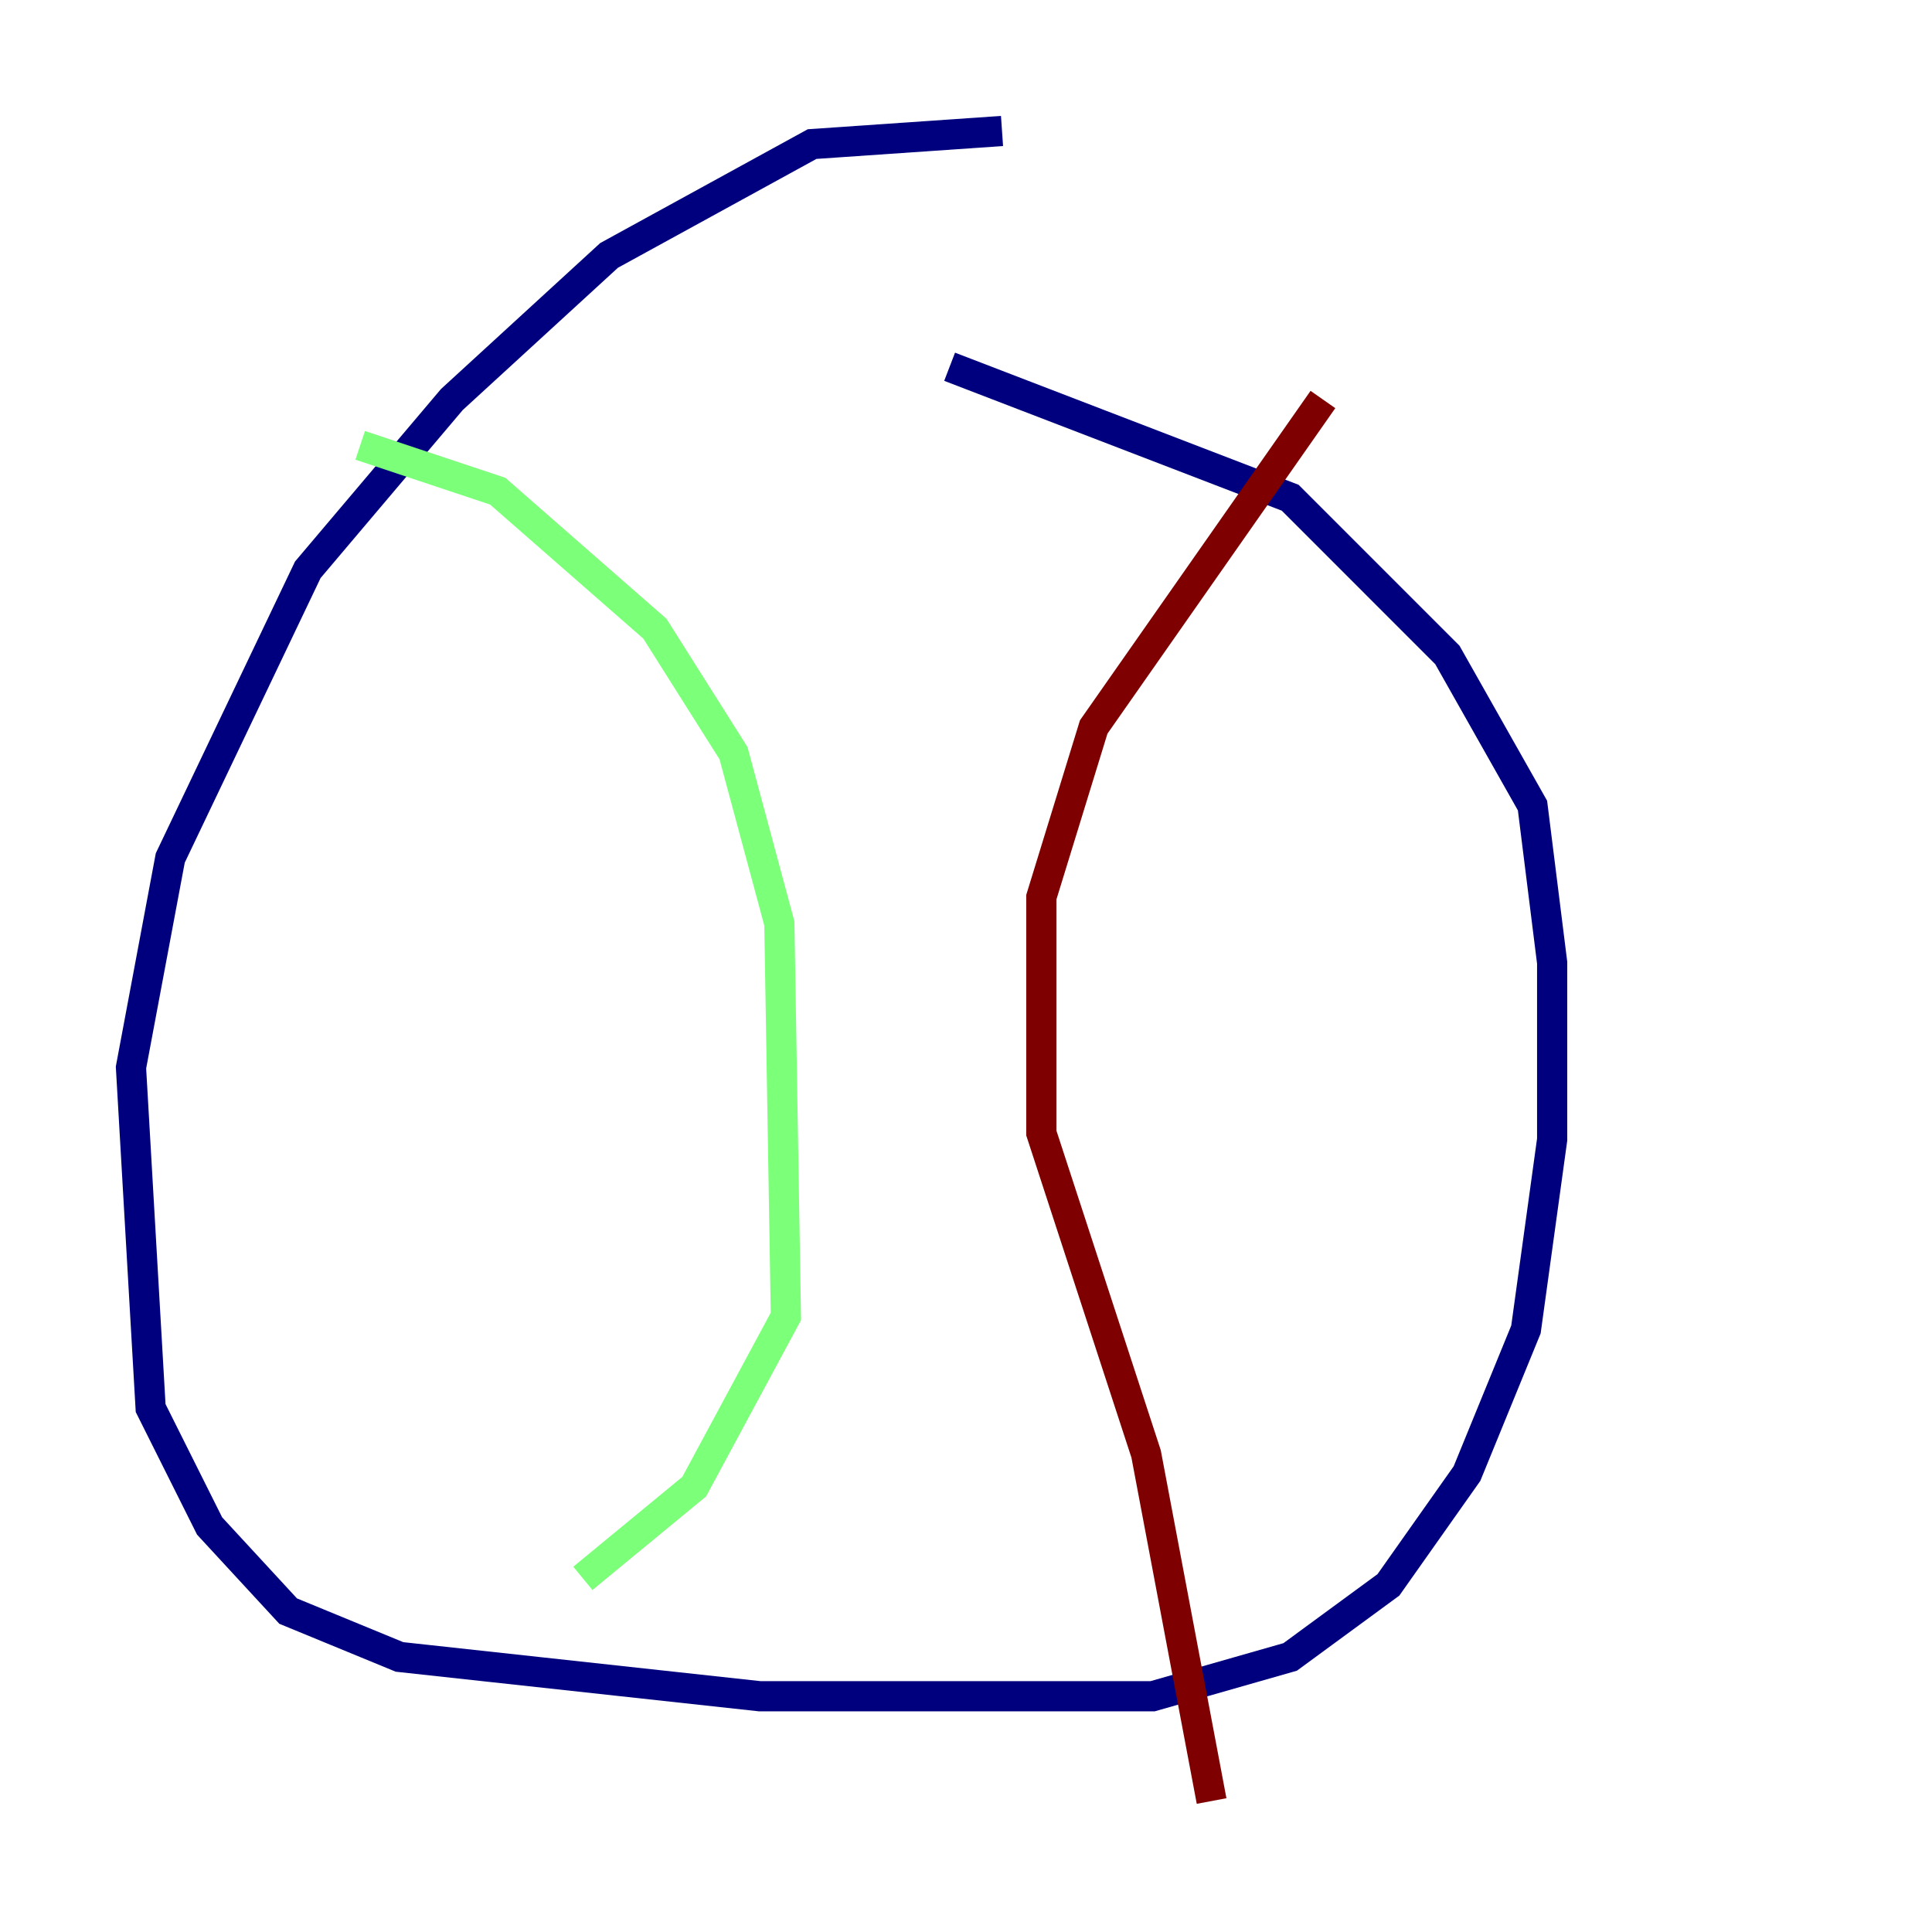 <?xml version="1.0" encoding="utf-8" ?>
<svg baseProfile="tiny" height="128" version="1.2" viewBox="0,0,128,128" width="128" xmlns="http://www.w3.org/2000/svg" xmlns:ev="http://www.w3.org/2001/xml-events" xmlns:xlink="http://www.w3.org/1999/xlink"><defs /><polyline fill="none" points="66.386,8.678 53.803,9.546 40.352,16.922 29.939,26.468 20.393,37.749 11.281,56.841 8.678,70.725 9.98,93.288 13.885,101.098 19.091,106.739 26.468,109.776 50.332,112.38 76.366,112.38 85.478,109.776 91.986,105.003 97.193,97.627 101.098,88.081 102.834,75.498 102.834,63.783 101.532,53.37 95.891,43.39 85.478,32.976 62.915,24.298" stroke="#00007f" stroke-width="2" /><polyline fill="none" points="23.864,29.505 32.976,32.542 43.39,41.654 48.597,49.898 51.634,61.18 52.068,87.214 45.993,98.495 38.617,104.57" stroke="#7cff79" stroke-width="2" /><polyline fill="none" points="87.647,26.468 72.461,48.163 68.99,59.444 68.99,75.064 75.932,96.325 80.271,119.322" stroke="#7f0000" stroke-width="2" /></svg>